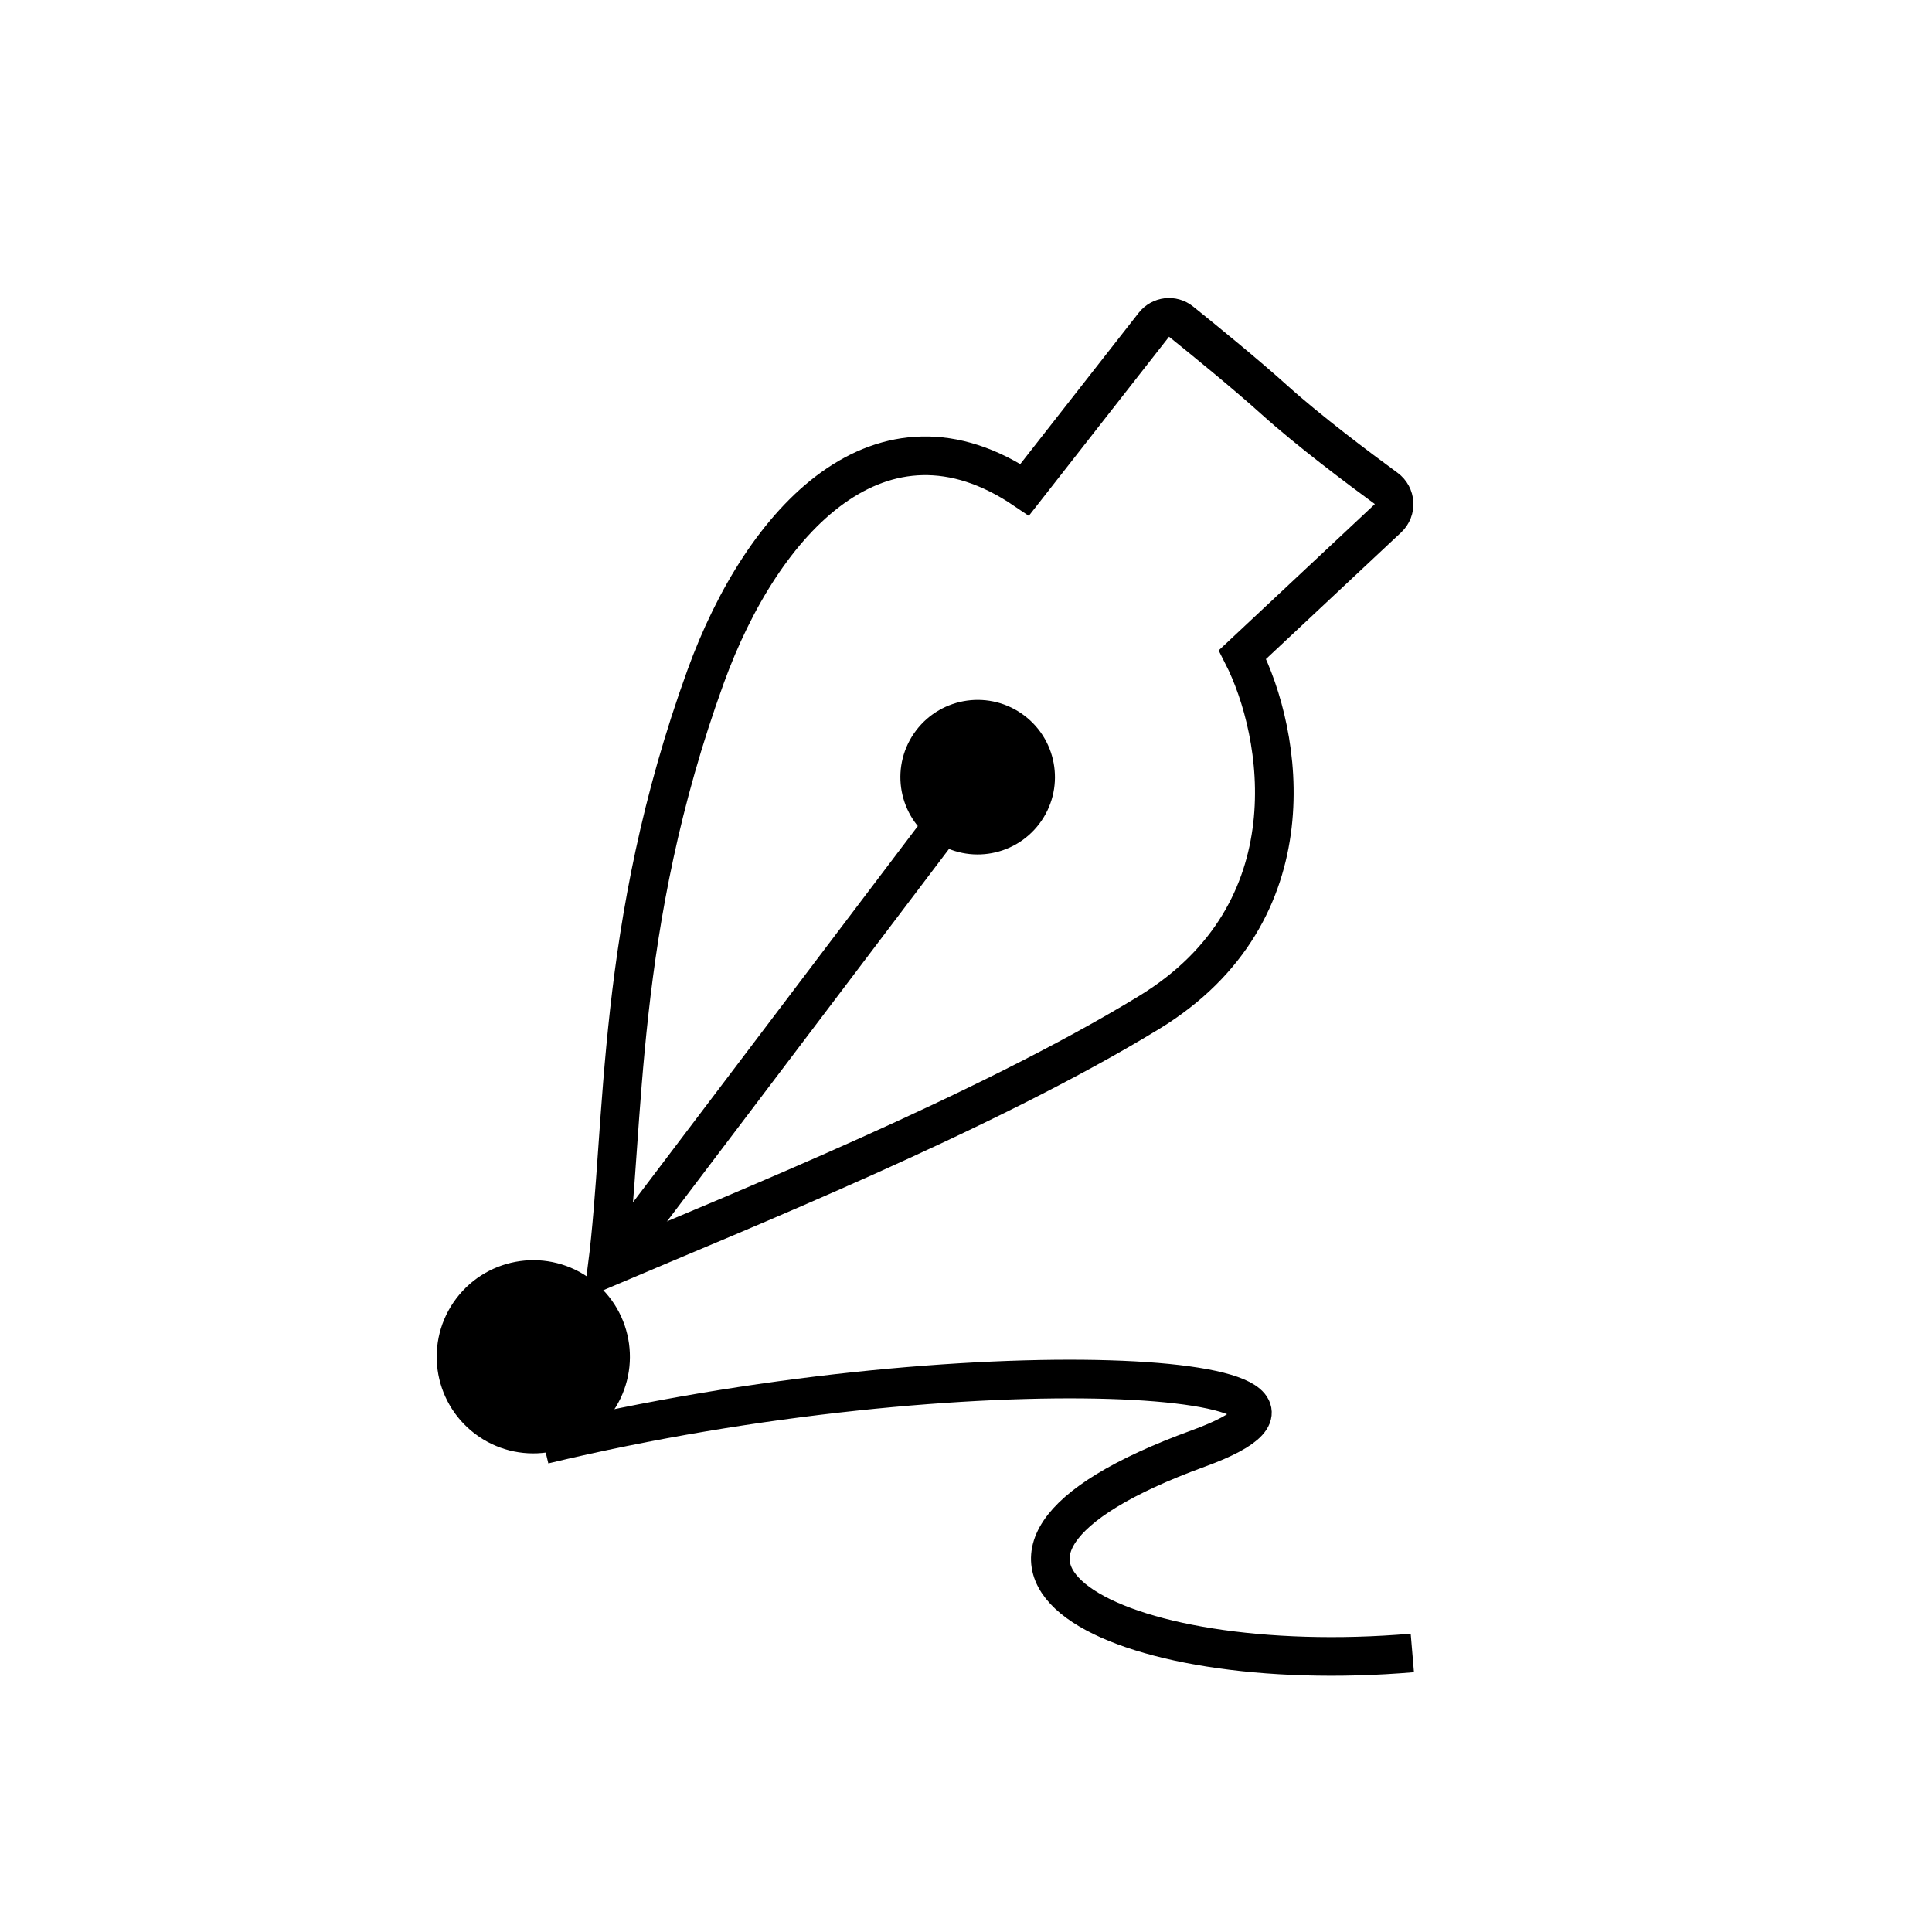 <svg width="100" height="100" viewBox="0 0 100 100" fill="none" xmlns="http://www.w3.org/2000/svg">
<circle cx="4" cy="4" r="4" transform="matrix(0.797 0.604 0.604 -0.797 22 70.999)" fill="black" stroke="black" stroke-width="2"/>
<circle cx="4" cy="4" r="4" transform="matrix(0.797 0.604 0.604 -0.797 45 40.998)" fill="black"/>
<path d="M49.304 42.041L31.418 65.665" stroke="black" stroke-width="2"/>
<path d="M61.129 16.644C62.289 17.577 64.482 19.362 65.953 20.689C67.738 22.299 70.337 24.247 71.742 25.275C72.253 25.648 72.301 26.395 71.839 26.828L64.309 33.882C66.382 37.95 67.987 47.209 59.481 52.403C50.976 57.596 38.324 62.676 31.425 65.608C32.376 58.173 31.826 47.973 36.523 35.02C39.475 26.878 45.613 20.32 53.039 25.349L59.725 16.809C60.067 16.373 60.697 16.297 61.129 16.644Z" stroke="black" stroke-width="2"/>
<path d="M28.148 74.773C50.15 69.492 72.887 71.016 62.026 74.972C46.038 80.797 57.685 86.865 73.102 85.557" stroke="black" stroke-width="2"/>
</svg>
